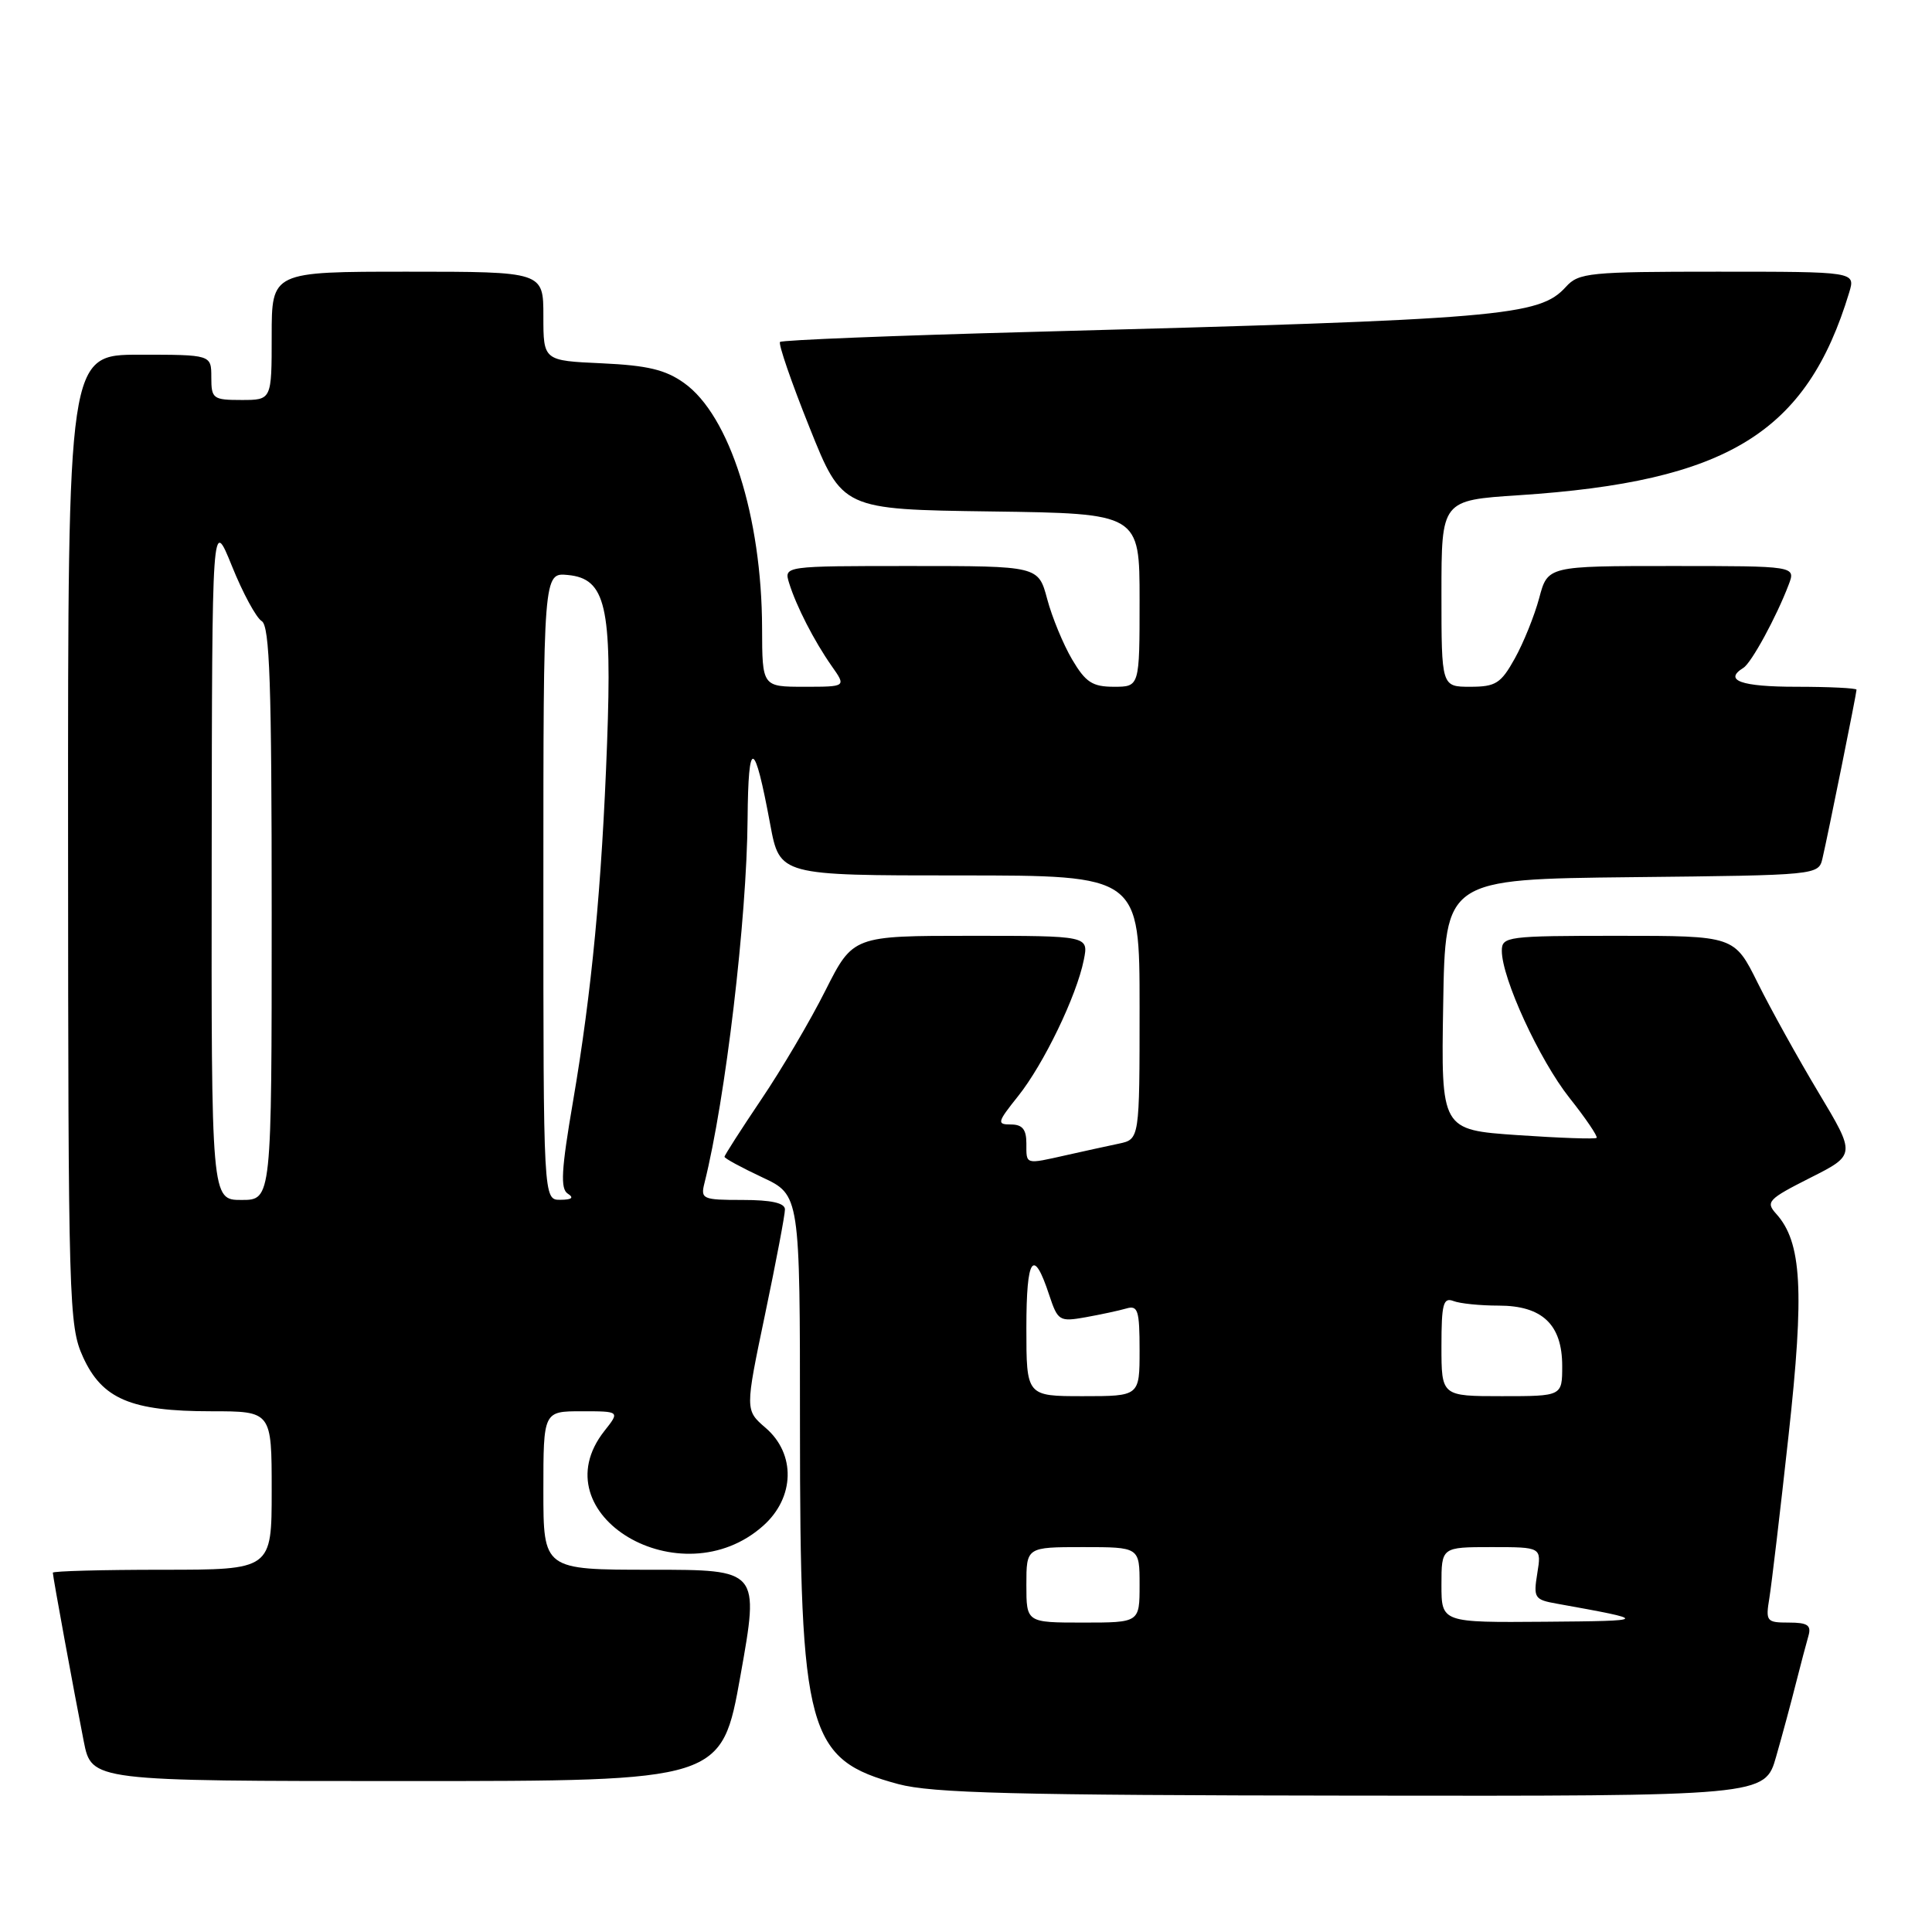 <?xml version="1.0" encoding="UTF-8" standalone="no"?>
<!DOCTYPE svg PUBLIC "-//W3C//DTD SVG 1.1//EN" "http://www.w3.org/Graphics/SVG/1.1/DTD/svg11.dtd" >
<svg xmlns="http://www.w3.org/2000/svg" xmlns:xlink="http://www.w3.org/1999/xlink" version="1.1" viewBox="0 0 256 256">
 <g >
 <path fill="currentColor"
d=" M 235.35 232.75 C 236.18 229.86 237.36 225.47 237.98 223.00 C 238.61 220.53 239.35 217.71 239.63 216.75 C 240.03 215.35 239.51 215.00 237.02 215.00 C 234.07 215.00 233.94 214.84 234.45 211.75 C 234.74 209.96 235.89 200.28 236.99 190.23 C 239.11 171.00 238.75 164.59 235.35 160.83 C 233.93 159.26 234.28 158.89 239.86 156.07 C 245.91 153.02 245.91 153.02 240.96 144.76 C 238.24 140.22 234.62 133.69 232.91 130.25 C 229.81 124.00 229.81 124.00 214.41 124.00 C 199.69 124.00 199.00 124.09 199.00 125.99 C 199.00 129.62 203.97 140.43 207.96 145.47 C 210.13 148.20 211.74 150.59 211.56 150.77 C 211.38 150.96 206.66 150.79 201.09 150.41 C 190.95 149.71 190.95 149.71 191.23 133.11 C 191.50 116.50 191.50 116.50 216.24 116.23 C 240.91 115.97 240.97 115.96 241.49 113.73 C 242.20 110.70 246.00 91.88 246.00 91.39 C 246.00 91.18 242.40 91.00 238.00 91.00 C 230.71 91.00 228.34 90.15 231.01 88.49 C 232.07 87.84 235.39 81.74 237.01 77.47 C 237.95 75.00 237.95 75.00 221.51 75.00 C 205.08 75.00 205.08 75.00 203.95 79.25 C 203.32 81.59 201.87 85.19 200.72 87.25 C 198.88 90.56 198.19 91.00 194.82 91.00 C 191.00 91.00 191.00 91.00 191.00 78.65 C 191.00 66.29 191.00 66.29 201.25 65.62 C 228.91 63.81 239.40 57.37 245.03 38.75 C 245.86 36.00 245.86 36.00 227.59 36.00 C 210.57 36.00 209.19 36.14 207.50 38.00 C 203.96 41.91 199.16 42.31 136.66 43.98 C 118.59 44.46 103.61 45.06 103.36 45.31 C 103.11 45.56 104.86 50.65 107.26 56.63 C 111.61 67.50 111.61 67.50 131.30 67.77 C 151.00 68.04 151.00 68.04 151.00 79.52 C 151.00 91.00 151.00 91.00 147.60 91.00 C 144.75 91.00 143.85 90.41 142.06 87.38 C 140.89 85.39 139.40 81.79 138.76 79.38 C 137.59 75.00 137.59 75.00 120.73 75.00 C 103.87 75.00 103.87 75.00 104.56 77.25 C 105.51 80.32 107.88 84.94 110.20 88.25 C 112.14 91.00 112.14 91.00 106.57 91.00 C 101.00 91.00 101.00 91.00 100.98 83.25 C 100.95 68.49 96.68 55.05 90.66 50.76 C 88.19 48.99 85.81 48.42 79.75 48.14 C 72.00 47.79 72.00 47.79 72.00 41.89 C 72.00 36.00 72.00 36.00 54.00 36.00 C 36.00 36.00 36.00 36.00 36.00 44.50 C 36.00 53.00 36.00 53.00 32.00 53.00 C 28.22 53.00 28.00 52.83 28.00 50.00 C 28.00 47.00 28.00 47.00 18.50 47.00 C 9.00 47.00 9.00 47.00 9.02 111.25 C 9.04 172.74 9.13 175.68 10.99 179.79 C 13.53 185.38 17.35 187.00 27.97 187.00 C 36.00 187.00 36.00 187.00 36.00 197.50 C 36.00 208.00 36.00 208.00 21.50 208.00 C 13.52 208.00 7.00 208.18 7.00 208.39 C 7.00 208.90 9.78 224.05 11.10 230.75 C 12.14 236.00 12.14 236.00 53.88 236.00 C 95.62 236.00 95.62 236.00 98.12 222.00 C 100.62 208.00 100.62 208.00 86.31 208.00 C 72.00 208.00 72.00 208.00 72.00 197.50 C 72.00 187.00 72.00 187.00 77.07 187.00 C 82.15 187.00 82.15 187.00 80.07 189.63 C 71.38 200.69 90.24 211.90 101.14 202.16 C 105.32 198.43 105.46 192.66 101.46 189.21 C 98.72 186.85 98.72 186.85 101.37 174.18 C 102.83 167.20 104.02 160.94 104.01 160.25 C 104.00 159.40 102.20 159.00 98.39 159.00 C 93.07 159.00 92.81 158.88 93.35 156.74 C 96.13 145.66 98.96 121.78 99.06 108.50 C 99.15 97.67 99.95 97.87 102.06 109.25 C 103.32 116.00 103.32 116.00 127.16 116.00 C 151.00 116.00 151.00 116.00 151.00 133.48 C 151.00 150.96 151.00 150.96 148.25 151.54 C 146.74 151.86 143.61 152.54 141.31 153.06 C 135.78 154.30 136.00 154.36 136.00 151.50 C 136.00 149.65 135.47 149.00 133.95 149.00 C 132.06 149.00 132.13 148.72 134.90 145.25 C 138.29 141.01 142.66 131.96 143.61 127.19 C 144.25 124.00 144.25 124.00 128.64 124.00 C 113.03 124.00 113.03 124.00 109.37 131.25 C 107.37 135.24 103.54 141.74 100.86 145.70 C 98.19 149.67 96.00 153.08 96.00 153.28 C 96.00 153.49 98.25 154.71 101.00 156.00 C 106.00 158.34 106.00 158.34 106.00 188.86 C 106.00 229.66 106.96 233.15 119.02 236.40 C 123.51 237.60 134.35 237.88 179.18 237.93 C 233.86 238.00 233.86 238.00 235.35 232.75 Z  M 136.00 210.00 C 136.00 205.00 136.00 205.00 143.50 205.00 C 151.00 205.00 151.00 205.00 151.00 210.00 C 151.00 215.00 151.00 215.00 143.50 215.00 C 136.00 215.00 136.00 215.00 136.00 210.00 Z  M 191.00 210.00 C 191.00 205.00 191.00 205.00 197.63 205.00 C 204.26 205.00 204.26 205.00 203.70 208.47 C 203.17 211.74 203.32 211.97 206.32 212.50 C 218.62 214.71 218.57 214.78 204.75 214.89 C 191.00 215.00 191.00 215.00 191.00 210.00 Z  M 136.00 175.94 C 136.00 166.54 136.93 165.22 139.03 171.61 C 140.17 175.03 140.37 175.16 143.86 174.54 C 145.86 174.18 148.29 173.66 149.25 173.38 C 150.78 172.93 151.00 173.62 151.00 178.93 C 151.00 185.00 151.00 185.00 143.50 185.00 C 136.00 185.00 136.00 185.00 136.00 175.94 Z  M 191.00 178.39 C 191.00 172.78 191.24 171.88 192.58 172.39 C 193.45 172.73 196.15 173.00 198.58 173.00 C 204.36 173.00 207.00 175.51 207.00 181.00 C 207.00 185.00 207.00 185.00 199.00 185.00 C 191.00 185.00 191.00 185.00 191.00 178.39 Z  M 28.05 113.75 C 28.10 68.50 28.10 68.50 30.73 75.00 C 32.17 78.58 33.95 81.86 34.68 82.30 C 35.74 82.94 36.00 90.64 36.00 121.05 C 36.00 159.00 36.00 159.00 32.00 159.00 C 28.00 159.00 28.00 159.00 28.05 113.75 Z  M 72.00 117.44 C 72.00 75.87 72.00 75.87 75.25 76.19 C 80.26 76.67 81.11 80.33 80.44 98.50 C 79.74 117.46 78.41 131.40 75.93 145.93 C 74.37 155.03 74.23 157.53 75.24 158.17 C 76.09 158.71 75.77 158.97 74.25 158.98 C 72.00 159.00 72.00 159.00 72.00 117.44 Z "/>
</g>
</svg>